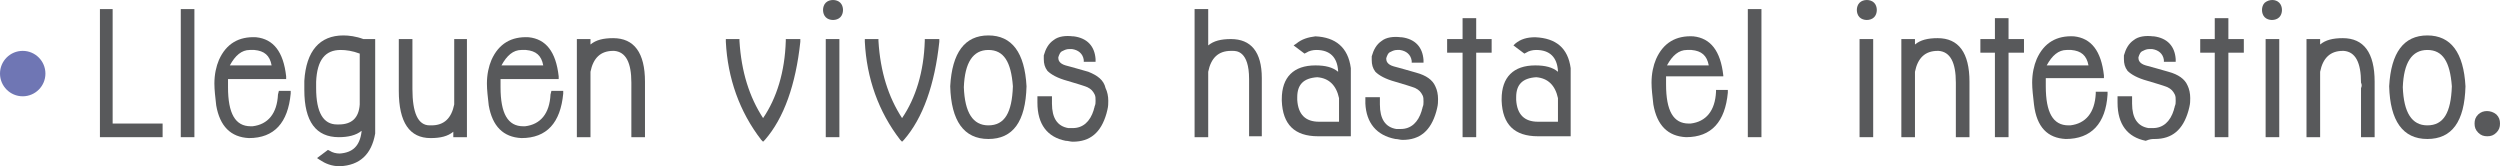 <!-- Generator: Adobe Illustrator 20.1.0, SVG Export Plug-In  -->
<svg version="1.1"
	 xmlns="http://www.w3.org/2000/svg" xmlns:xlink="http://www.w3.org/1999/xlink" xmlns:a="http://ns.adobe.com/AdobeSVGViewerExtensions/3.0/"
	 x="0px" y="0px" width="275.2px" height="18.3px" viewBox="0 0 275.2 18.3"
	 style="overflow:scroll;enable-background:new 0 0 275.2 18.3;" xml:space="preserve">
<style type="text/css">
	.st0{fill:#58595B;}
	.st1{fill:#6F76B4;}
</style>
<defs>
</defs>
<polygon class="st0" points="11,1 11,15.1 12.2,15.1 17.9,15.1 17.9,13.6 12.4,13.6 12.4,1 "/>
<rect x="19.9" y="1" class="st0" width="1.5" height="14.1"/>
<path class="st0" d="M30.6,10.4c-0.1,2.1-1.1,3.3-2.8,3.5c-0.1,0-0.2,0-0.2,0c-1.7,0-2.5-1.4-2.5-4.3c0-0.3,0-0.6,0-0.9h6.4l0-0.3
	c-0.3-2.7-1.4-4.1-3.3-4.3c-1.9-0.1-3.3,0.7-4.1,2.5c-0.3,0.7-0.5,1.6-0.5,2.6c0,0.7,0.1,1.5,0.2,2.4c0.4,2.3,1.6,3.5,3.6,3.6l0,0h0
	c2.8,0,4.3-1.7,4.6-4.9l0-0.3h-1.3L30.6,10.4z M27.5,5.5c0.1,0,0.2,0,0.3,0c0.1,0,0.1,0,0.2,0c1.1,0.1,1.7,0.6,1.9,1.7h-4.6
	C25.9,6.1,26.6,5.5,27.5,5.5z"/>
<path class="st0" d="M41.3,14.7l0-10.4H40c-0.8-0.3-1.6-0.4-2.2-0.4c-2.6,0-4.1,1.7-4.3,5c0,0.3,0,0.7,0,1c0,3.5,1.3,5.2,3.8,5.2
	c1,0,1.9-0.2,2.5-0.7l0,0.1c-0.2,1.6-1,2.3-2.4,2.4c-0.4,0-0.8-0.1-1.1-0.3l-0.2-0.1l-1.2,0.9l0.3,0.2c0.6,0.4,1.3,0.7,2.2,0.7h0h0
	C39.6,18.2,40.9,17,41.3,14.7z M37.3,13.7h-0.2c-1.5,0-2.3-1.3-2.3-4c0-0.2,0-0.5,0-0.7c0.1-2.4,1-3.5,2.7-3.5
	c0.6,0,1.3,0.1,2.1,0.4l0,5.6C39.5,13,38.7,13.7,37.3,13.7z"/>
<path class="st0" d="M50,11.5c-0.3,1.5-1.1,2.3-2.5,2.3h-0.2c-1.3,0-1.9-1.4-1.9-4V4.3h-1.5V10c0,3.5,1.2,5.2,3.5,5.2
	c1.1,0,1.9-0.2,2.5-0.7v0.6h1.5V4.3H50L50,11.5z"/>
<path class="st0" d="M60.6,10.4c-0.1,2.1-1.1,3.3-2.8,3.5c-0.1,0-0.2,0-0.2,0c-1.7,0-2.5-1.4-2.5-4.3c0-0.3,0-0.6,0-0.9h6.4l0-0.3
	c-0.3-2.7-1.4-4.1-3.3-4.3c-1.9-0.1-3.3,0.7-4.1,2.5c-0.3,0.7-0.5,1.6-0.5,2.6c0,0.7,0.1,1.5,0.2,2.4c0.4,2.3,1.6,3.5,3.6,3.6l0,0h0
	c2.8,0,4.3-1.7,4.6-4.9l0-0.3h-1.3L60.6,10.4z M57.4,5.5c0.1,0,0.2,0,0.3,0c0.1,0,0.1,0,0.2,0c1.1,0.1,1.7,0.6,1.9,1.7h-4.6
	C55.8,6.1,56.5,5.5,57.4,5.5z"/>
<path class="st0" d="M69.6,15.1H71V9.4c0-0.2,0-0.3,0-0.4c0-3.2-1.2-4.8-3.5-4.8c-1.1,0-1.9,0.2-2.5,0.7V4.3h-1.5v10.8H65l0-7.2
	c0.3-1.5,1.1-2.3,2.5-2.3l0.1,0c1.3,0.1,1.9,1.3,1.9,3.5c0,0.2,0,0.3,0,0.5V15.1z"/>
<path class="st0" d="M86.5,4.5c-0.1,3.4-1,6.3-2.5,8.5c-1.5-2.3-2.4-5.1-2.6-8.5l0-0.2l-1.5,0l0,0.3c0.2,4,1.5,7.7,3.9,10.8l0.2,0.2
	l0.2-0.2c2.1-2.4,3.4-6.1,3.9-10.8l0-0.3h-1.6L86.5,4.5z"/>
<rect x="90.9" y="4.3" class="st0" width="1.5" height="10.8"/>
<path class="st0" d="M90.9,0.3c-0.2,0.2-0.3,0.5-0.3,0.8c0,0.3,0.1,0.6,0.3,0.8c0.2,0.2,0.5,0.3,0.8,0.3c0.3,0,0.6-0.1,0.8-0.3
	c0.2-0.2,0.3-0.5,0.3-0.8c0-0.3-0.1-0.6-0.3-0.8C92.1-0.1,91.3-0.1,90.9,0.3z"/>
<path class="st0" d="M101.8,4.5c-0.1,3.4-1,6.3-2.5,8.5c-1.5-2.3-2.4-5.1-2.6-8.5l0-0.2l-1.5,0l0,0.3c0.2,4,1.5,7.7,3.9,10.8
	l0.2,0.2l0.2-0.2c2.1-2.4,3.4-6.1,3.9-10.8l0-0.3h-1.6L101.8,4.5z"/>
<path class="st0" d="M108.8,3.9c-2.6,0-4,1.9-4.2,5.6c0.1,3.8,1.5,5.8,4.2,5.8c2.7,0,4.1-1.9,4.2-5.8C112.8,5.8,111.4,3.9,108.8,3.9
	z M108.8,13.8c-1.7,0-2.6-1.4-2.7-4.2c0.1-2.7,1-4.1,2.7-4.1c1.7,0,2.5,1.3,2.7,4C111.4,12.4,110.6,13.8,108.8,13.8z"/>
<path class="st0" d="M119.8,7.9c-1-0.3-1.8-0.5-2.5-0.7c-0.7-0.2-0.8-0.6-0.8-0.8c0,0,0-0.1,0-0.1c0.1-0.3,0.2-0.6,0.5-0.7
	c0.2-0.1,0.4-0.2,0.7-0.2c0.1,0,0.2,0,0.2,0l0.1,0c0.7,0.1,1.2,0.5,1.3,1.2l0,0.2h1.3l0-0.3c-0.1-1.4-0.9-2.3-2.4-2.5l-0.1,0
	c-0.8-0.1-1.6,0-2.1,0.4c-0.6,0.4-0.9,1-1.1,1.7c0,0.1,0,0.3,0,0.4c0,0.5,0.1,0.9,0.4,1.3c0.4,0.4,1.1,0.8,2.2,1.1
	c1,0.3,1.7,0.5,2.2,0.7c0.4,0.2,0.6,0.4,0.8,0.8c0.1,0.2,0.1,0.4,0.1,0.7c0,0.2,0,0.4-0.1,0.6c0,0.1-0.1,0.3-0.1,0.4
	c-0.4,1.3-1.2,2-2.3,2c-0.2,0-0.3,0-0.5,0c-1.2-0.2-1.8-1.1-1.8-2.7c0-0.2,0-0.4,0-0.5l0-0.3h-1.6l0,0.2c0,0.2,0,0.3,0,0.5
	c0,2.4,1.1,3.8,3.1,4.2c0.3,0,0.5,0.1,0.8,0.1c1.9,0,3.1-1,3.7-3.1l0.1-0.4c0.1-0.4,0.1-0.7,0.1-1c0-0.5-0.1-1-0.3-1.4
	C121.5,8.8,120.8,8.3,119.8,7.9z"/>
<path class="st0" d="M138.9,15.1V8.6c0-2.9-1.2-4.3-3.4-4.3c-1.1,0-1.9,0.2-2.5,0.7V1h-1.5v14.1h1.5l0-7.2c0.3-1.5,1.1-2.3,2.5-2.3
	h0.2c0.4,0,1.8,0,1.8,3.1v6.3H138.9z"/>
<path class="st0" d="M142.7,4.8L142.4,5l1.2,0.9l0.2-0.1c0.3-0.2,0.7-0.3,1.1-0.3c1.5,0,2.3,0.8,2.4,2.3l0,0.1
	c-0.6-0.5-1.4-0.7-2.5-0.7c-2.4,0-3.7,1.3-3.7,3.7v0.2c0.1,2.6,1.4,3.9,4,3.9h3.6l0-7.5c-0.3-2.3-1.7-3.4-3.9-3.5
	C144,4.1,143.3,4.3,142.7,4.8z M147.4,10.8v2.6h-2.2c-1.5,0-2.3-0.8-2.4-2.4c0-0.1,0-0.2,0-0.3c0-1.4,0.7-2.1,2.2-2.2
	C146.3,8.6,147.1,9.4,147.4,10.8z"/>
<path class="st0" d="M153.6,15.3c0.3,0,0.5,0.1,0.8,0.1c1.9,0,3.1-1,3.7-3.1l0.1-0.4c0.1-0.4,0.1-0.7,0.1-1c0-0.5-0.1-1-0.3-1.4
	c-0.3-0.7-1-1.2-2.1-1.5c-1-0.3-1.8-0.5-2.5-0.7c-0.7-0.2-0.8-0.6-0.8-0.8c0,0,0-0.1,0-0.1c0.1-0.3,0.2-0.6,0.5-0.7
	c0.2-0.1,0.4-0.2,0.7-0.2c0.1,0,0.2,0,0.2,0l0.1,0c0.7,0.1,1.2,0.5,1.3,1.2l0,0.2h1.3l0-0.3c-0.1-1.4-0.9-2.3-2.4-2.5l-0.1,0
	c-0.8-0.1-1.6,0-2.1,0.4c-0.6,0.4-0.9,1-1.1,1.7c0,0.1,0,0.3,0,0.4c0,0.5,0.1,0.9,0.4,1.3c0.4,0.4,1.1,0.8,2.2,1.1
	c1,0.3,1.7,0.5,2.2,0.7c0.4,0.2,0.6,0.4,0.8,0.8c0.1,0.2,0.1,0.4,0.1,0.7c0,0.2,0,0.4-0.1,0.6c0,0.1-0.1,0.3-0.1,0.4
	c-0.4,1.3-1.2,2-2.3,2c-0.2,0-0.3,0-0.5,0c-1.2-0.2-1.8-1.1-1.8-2.7c0-0.2,0-0.4,0-0.5l0-0.3h-1.6l0,0.2c0,0.2,0,0.3,0,0.5
	C150.4,13.5,151.5,14.9,153.6,15.3z"/>
<polygon class="st0" points="161,2 161,4.3 159.3,4.3 159.3,5.8 161,5.8 161,15.1 162.5,15.1 162.5,5.8 164.2,5.8 164.2,4.3 
	162.5,4.3 162.5,2 "/>
<path class="st0" d="M169,4.1c-0.9,0-1.6,0.2-2.2,0.7L166.6,5l1.2,0.9l0.2-0.1c0.3-0.2,0.7-0.3,1.1-0.3c1.5,0,2.3,0.8,2.4,2.3l0,0.1
	c-0.6-0.5-1.4-0.7-2.5-0.7c-2.4,0-3.7,1.3-3.7,3.7v0.2c0.1,2.6,1.4,3.9,4,3.9h3.6l0-7.5C172.6,5.3,171.3,4.2,169,4.1z M171.5,10.8
	v2.6h-2.2c-1.5,0-2.3-0.8-2.4-2.4c0-0.1,0-0.2,0-0.3c0-1.4,0.7-2.1,2.2-2.2C170.4,8.6,171.2,9.4,171.5,10.8z"/>
<path class="st0" d="M189.7,8.6l0-0.3c-0.3-2.7-1.4-4.1-3.3-4.3c-1.9-0.1-3.3,0.7-4.1,2.5c-0.3,0.7-0.5,1.6-0.5,2.6
	c0,0.7,0.1,1.5,0.2,2.4c0.4,2.3,1.6,3.5,3.6,3.6l0,0h0c2.8,0,4.3-1.7,4.6-4.9l0-0.3h-1.3l0,0.2c-0.1,2.1-1.1,3.3-2.8,3.5
	c-0.1,0-0.2,0-0.2,0c-1.7,0-2.5-1.4-2.5-4.3c0-0.3,0-0.6,0-0.9H189.7z M185.7,5.5c0.1,0,0.2,0,0.3,0c0.1,0,0.1,0,0.2,0
	c1.1,0.1,1.7,0.6,1.9,1.7h-4.6C184.1,6.1,184.8,5.5,185.7,5.5z"/>
<rect x="192.4" y="1" class="st0" width="1.5" height="14.1"/>
<rect x="204.7" y="4.3" class="st0" width="1.5" height="10.8"/>
<path class="st0" d="M204.7,0.3c-0.2,0.2-0.3,0.5-0.3,0.8c0,0.3,0.1,0.6,0.3,0.8c0.2,0.2,0.5,0.3,0.8,0.3c0.3,0,0.6-0.1,0.8-0.3
	c0.2-0.2,0.3-0.5,0.3-0.8c0-0.3-0.1-0.6-0.3-0.8C205.9-0.1,205.1-0.1,204.7,0.3z"/>
<path class="st0" d="M215.3,15.1h1.5V9.4c0-0.2,0-0.3,0-0.4c0-3.2-1.2-4.8-3.5-4.8c-1.1,0-1.9,0.2-2.5,0.7V4.3h-1.5v10.8h1.5l0-7.2
	c0.3-1.5,1.1-2.3,2.5-2.3l0.1,0c1.3,0.1,1.9,1.3,1.9,3.5c0,0.2,0,0.3,0,0.5V15.1z"/>
<polygon class="st0" points="221.1,15.1 221.1,5.8 222.8,5.8 222.8,4.3 221.1,4.3 221.1,2 219.6,2 219.6,4.3 218,4.3 218,5.8 
	219.6,5.8 219.6,15.1 "/>
<path class="st0" d="M227.4,15.3L227.4,15.3L227.4,15.3c2.8,0,4.4-1.7,4.6-4.9l0-0.3h-1.3l0,0.2c-0.1,2.1-1.1,3.3-2.8,3.5
	c-0.1,0-0.2,0-0.2,0c-1.7,0-2.5-1.4-2.5-4.3c0-0.3,0-0.6,0-0.9h6.4l0-0.3c-0.3-2.7-1.4-4.1-3.3-4.3c-1.9-0.1-3.3,0.7-4.1,2.5
	c-0.3,0.7-0.5,1.6-0.5,2.6c0,0.7,0.1,1.5,0.2,2.4C224.2,14,225.4,15.2,227.4,15.3z M227.5,5.5c0.1,0,0.2,0,0.3,0c0.1,0,0.1,0,0.2,0
	c1.1,0.1,1.7,0.6,1.9,1.7h-4.6C225.9,6.1,226.6,5.5,227.5,5.5z"/>
<path class="st0" d="M237.2,15.3c1.9,0,3.1-1,3.7-3.1l0.1-0.4c0.1-0.4,0.1-0.7,0.1-1c0-0.5-0.1-1-0.3-1.4c-0.3-0.7-1-1.2-2.1-1.5
	c-1-0.3-1.8-0.5-2.5-0.7c-0.7-0.2-0.8-0.6-0.8-0.8c0,0,0-0.1,0-0.1c0.1-0.3,0.2-0.6,0.5-0.7c0.2-0.1,0.4-0.2,0.7-0.2
	c0.1,0,0.2,0,0.2,0l0.1,0c0.7,0.1,1.2,0.5,1.3,1.2l0,0.2h1.3l0-0.3c-0.1-1.4-0.9-2.3-2.4-2.5l-0.1,0c-0.8-0.1-1.6,0-2.1,0.4
	c-0.6,0.4-0.9,1-1.1,1.7c0,0.1,0,0.3,0,0.4c0,0.5,0.1,0.9,0.4,1.3c0.4,0.4,1.1,0.8,2.2,1.1c1,0.3,1.7,0.5,2.2,0.7
	c0.4,0.2,0.6,0.4,0.8,0.8c0.1,0.2,0.1,0.4,0.1,0.7c0,0.2,0,0.4-0.1,0.6c0,0.1-0.1,0.3-0.1,0.4c-0.4,1.3-1.2,2-2.3,2
	c-0.2,0-0.3,0-0.5,0c-1.2-0.2-1.8-1.1-1.8-2.7c0-0.2,0-0.4,0-0.5l0-0.3h-1.6l0,0.2c0,0.2,0,0.3,0,0.5c0,2.4,1.1,3.8,3.1,4.2
	C236.7,15.3,236.9,15.3,237.2,15.3z"/>
<polygon class="st0" points="245.3,15.1 245.3,5.8 247,5.8 247,4.3 245.3,4.3 245.3,2 243.8,2 243.8,4.3 242.2,4.3 242.2,5.8 
	243.8,5.8 243.8,15.1 "/>
<path class="st0" d="M249.3,0.3c-0.2,0.2-0.3,0.5-0.3,0.8c0,0.3,0.1,0.6,0.3,0.8c0.2,0.2,0.5,0.3,0.8,0.3c0.3,0,0.6-0.1,0.8-0.3
	c0.2-0.2,0.3-0.5,0.3-0.8c0-0.3-0.1-0.6-0.3-0.8C250.5-0.1,249.8-0.1,249.3,0.3z"/>
<rect x="249.4" y="4.3" class="st0" width="1.5" height="10.8"/>
<path class="st0" d="M259.9,9.7v5.4h1.5V9.4c0-0.2,0-0.3,0-0.4c0-3.2-1.2-4.8-3.5-4.8c-1.1,0-1.9,0.2-2.5,0.7V4.3h-1.5v10.8h1.5
	l0-7.2c0.3-1.5,1.1-2.3,2.5-2.3l0.1,0c1.3,0.1,1.9,1.3,1.9,3.5C260,9.3,260,9.5,259.9,9.7z"/>
<path class="st0" d="M267.2,3.9c-2.6,0-4,1.9-4.2,5.6c0.1,3.8,1.5,5.8,4.2,5.8c2.7,0,4.1-1.9,4.2-5.8C271.2,5.8,269.8,3.9,267.2,3.9
	z M267.2,13.8c-1.7,0-2.6-1.4-2.7-4.2c0.1-2.7,1-4.1,2.7-4.1c1.7,0,2.5,1.3,2.7,4C269.8,12.4,269,13.8,267.2,13.8z"/>
<path class="st0" d="M272.8,12.6c-0.3,0.3-0.4,0.6-0.4,1c0,0.4,0.1,0.7,0.4,1c0.3,0.3,0.6,0.4,1,0.4c0.4,0,0.7-0.1,1-0.4
	c0.3-0.3,0.4-0.6,0.4-1c0-0.4-0.1-0.7-0.4-1C274.2,12.1,273.3,12.1,272.8,12.6z"/>
<circle class="st1" cx="2.5" cy="8.1" r="2.5"/>
</svg>
